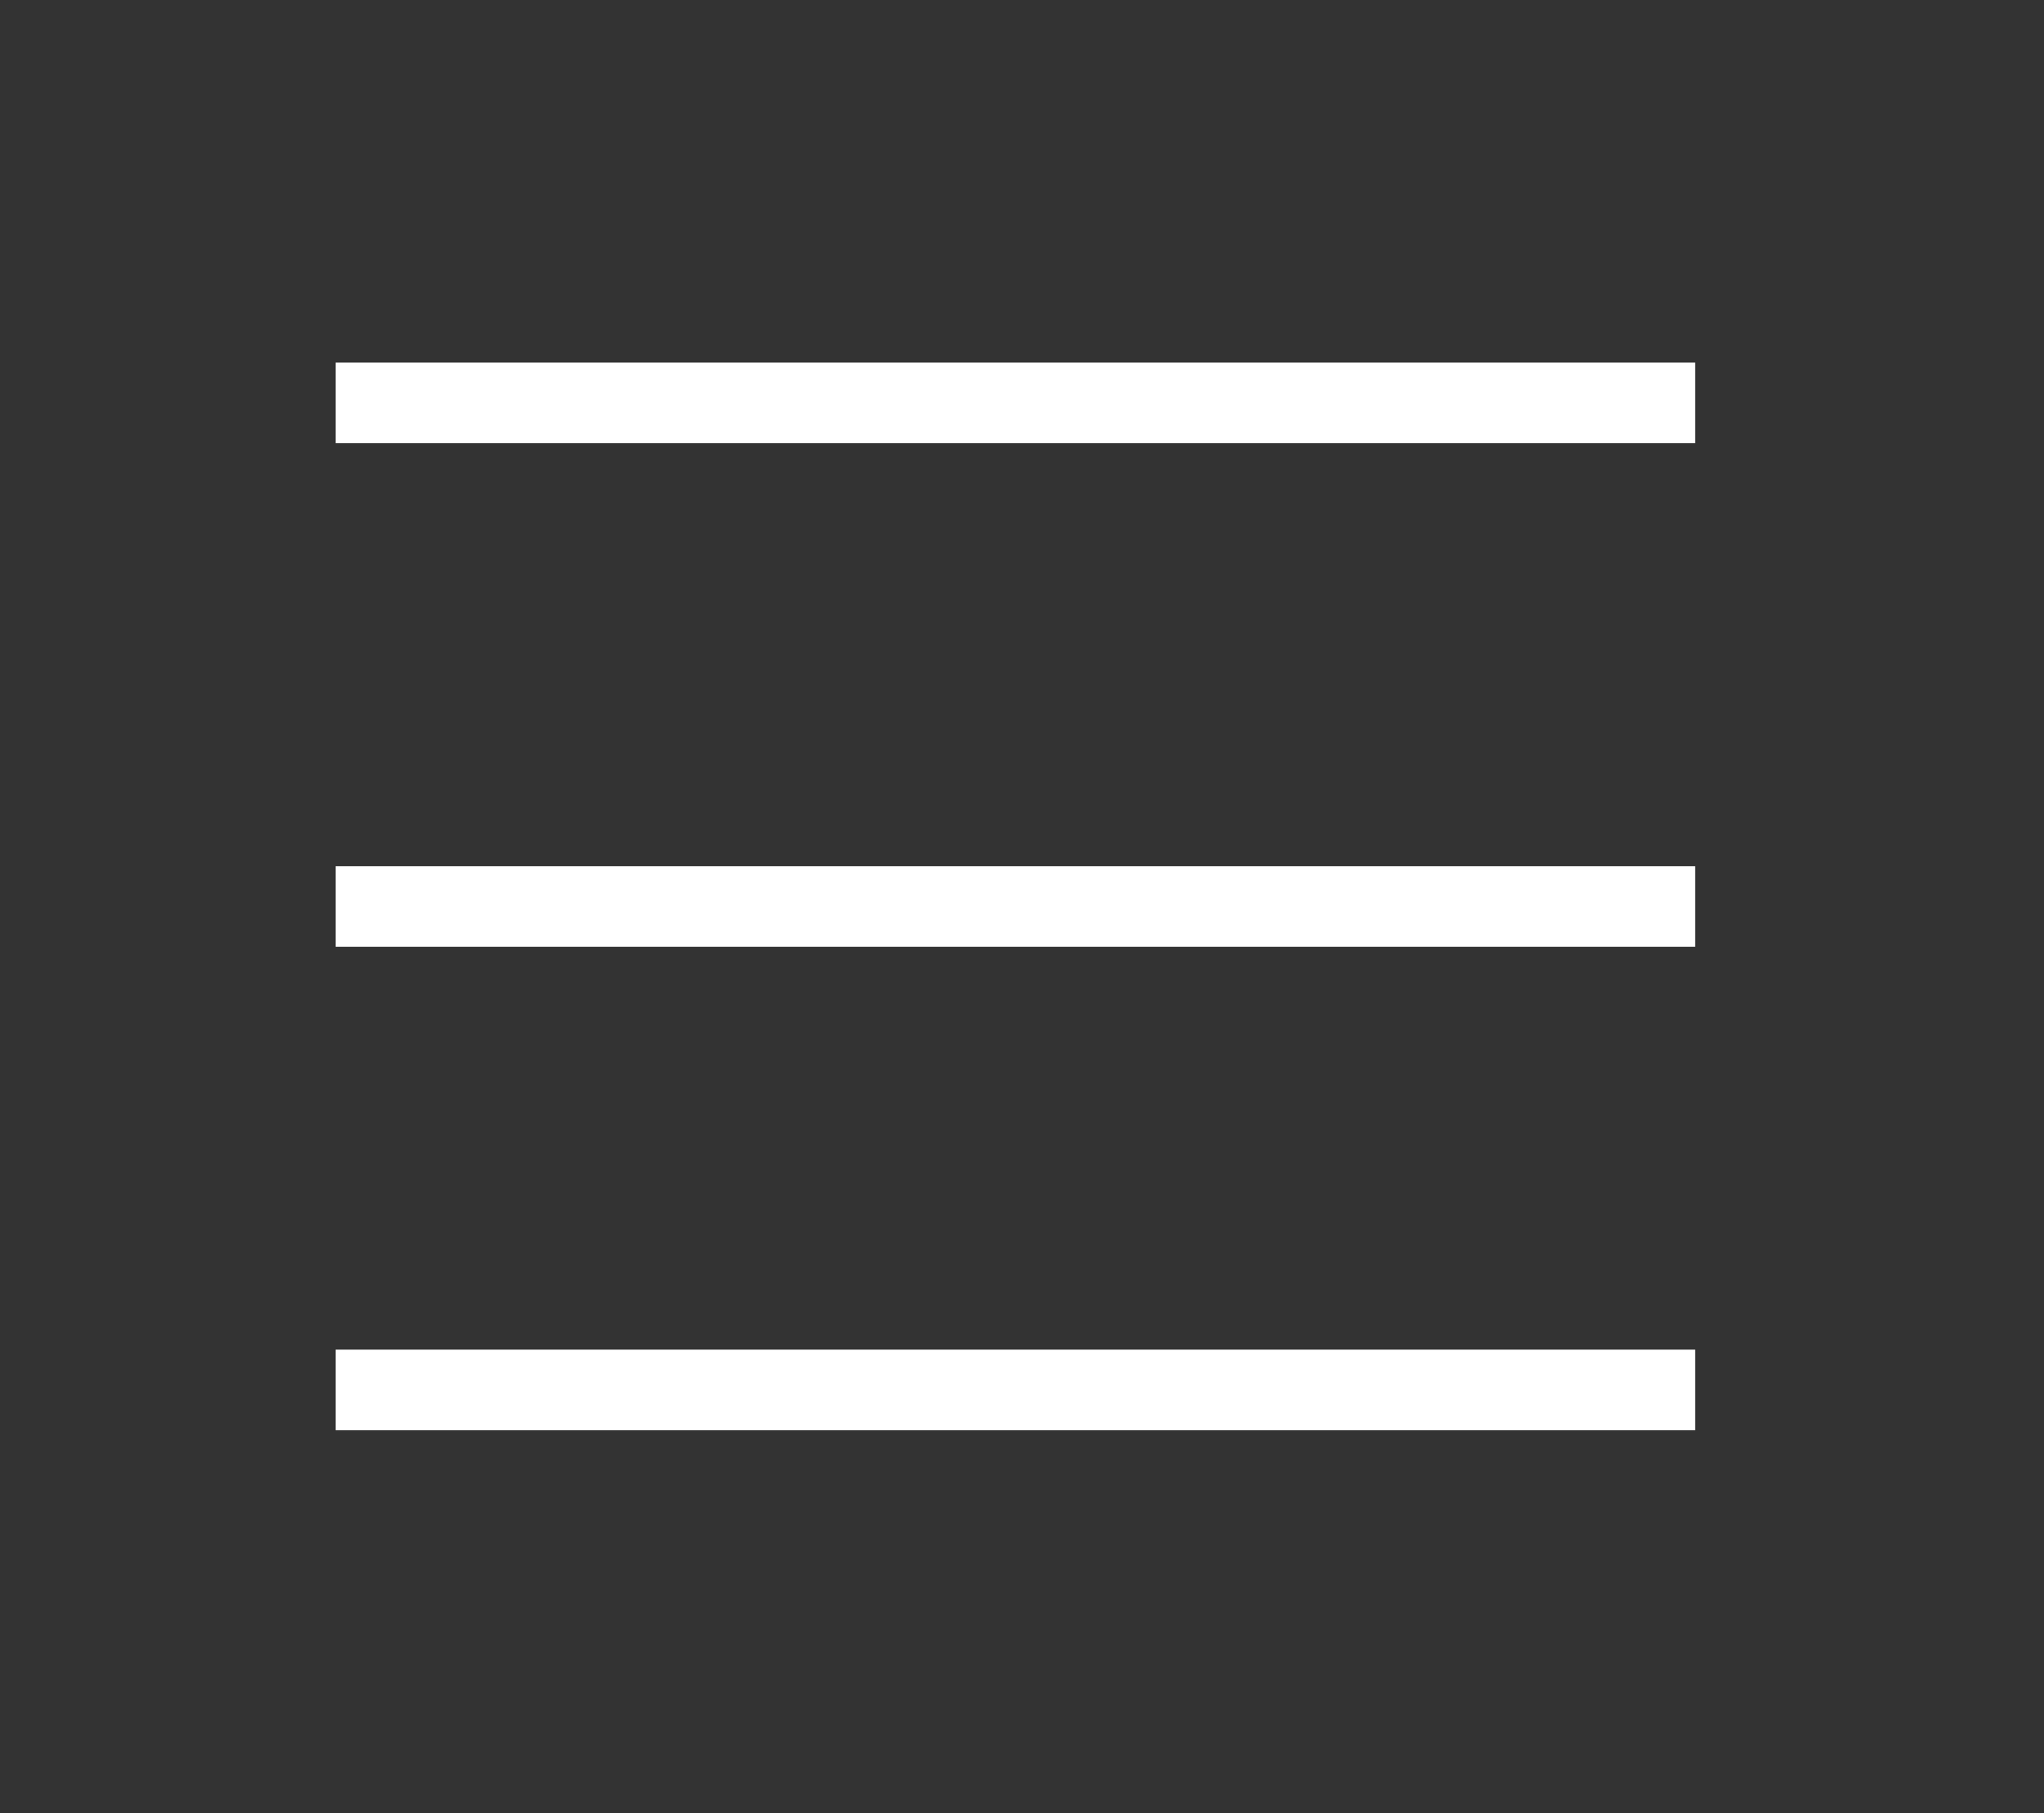<svg width="53" height="47" viewBox="0 0 53 47" fill="none" xmlns="http://www.w3.org/2000/svg">
<rect x="0" y="0" width="53" height="47" fill="#333333" stroke="none"/>
<path d="M8.704 10.445H43.954" stroke="white" stroke-width="2.089"/>
<path d="M8.704 36.033H43.954" stroke="white" stroke-width="2.089"/>
<path d="M8.704 23.5H43.954" stroke="white" stroke-width="2.089"/>
</svg>
